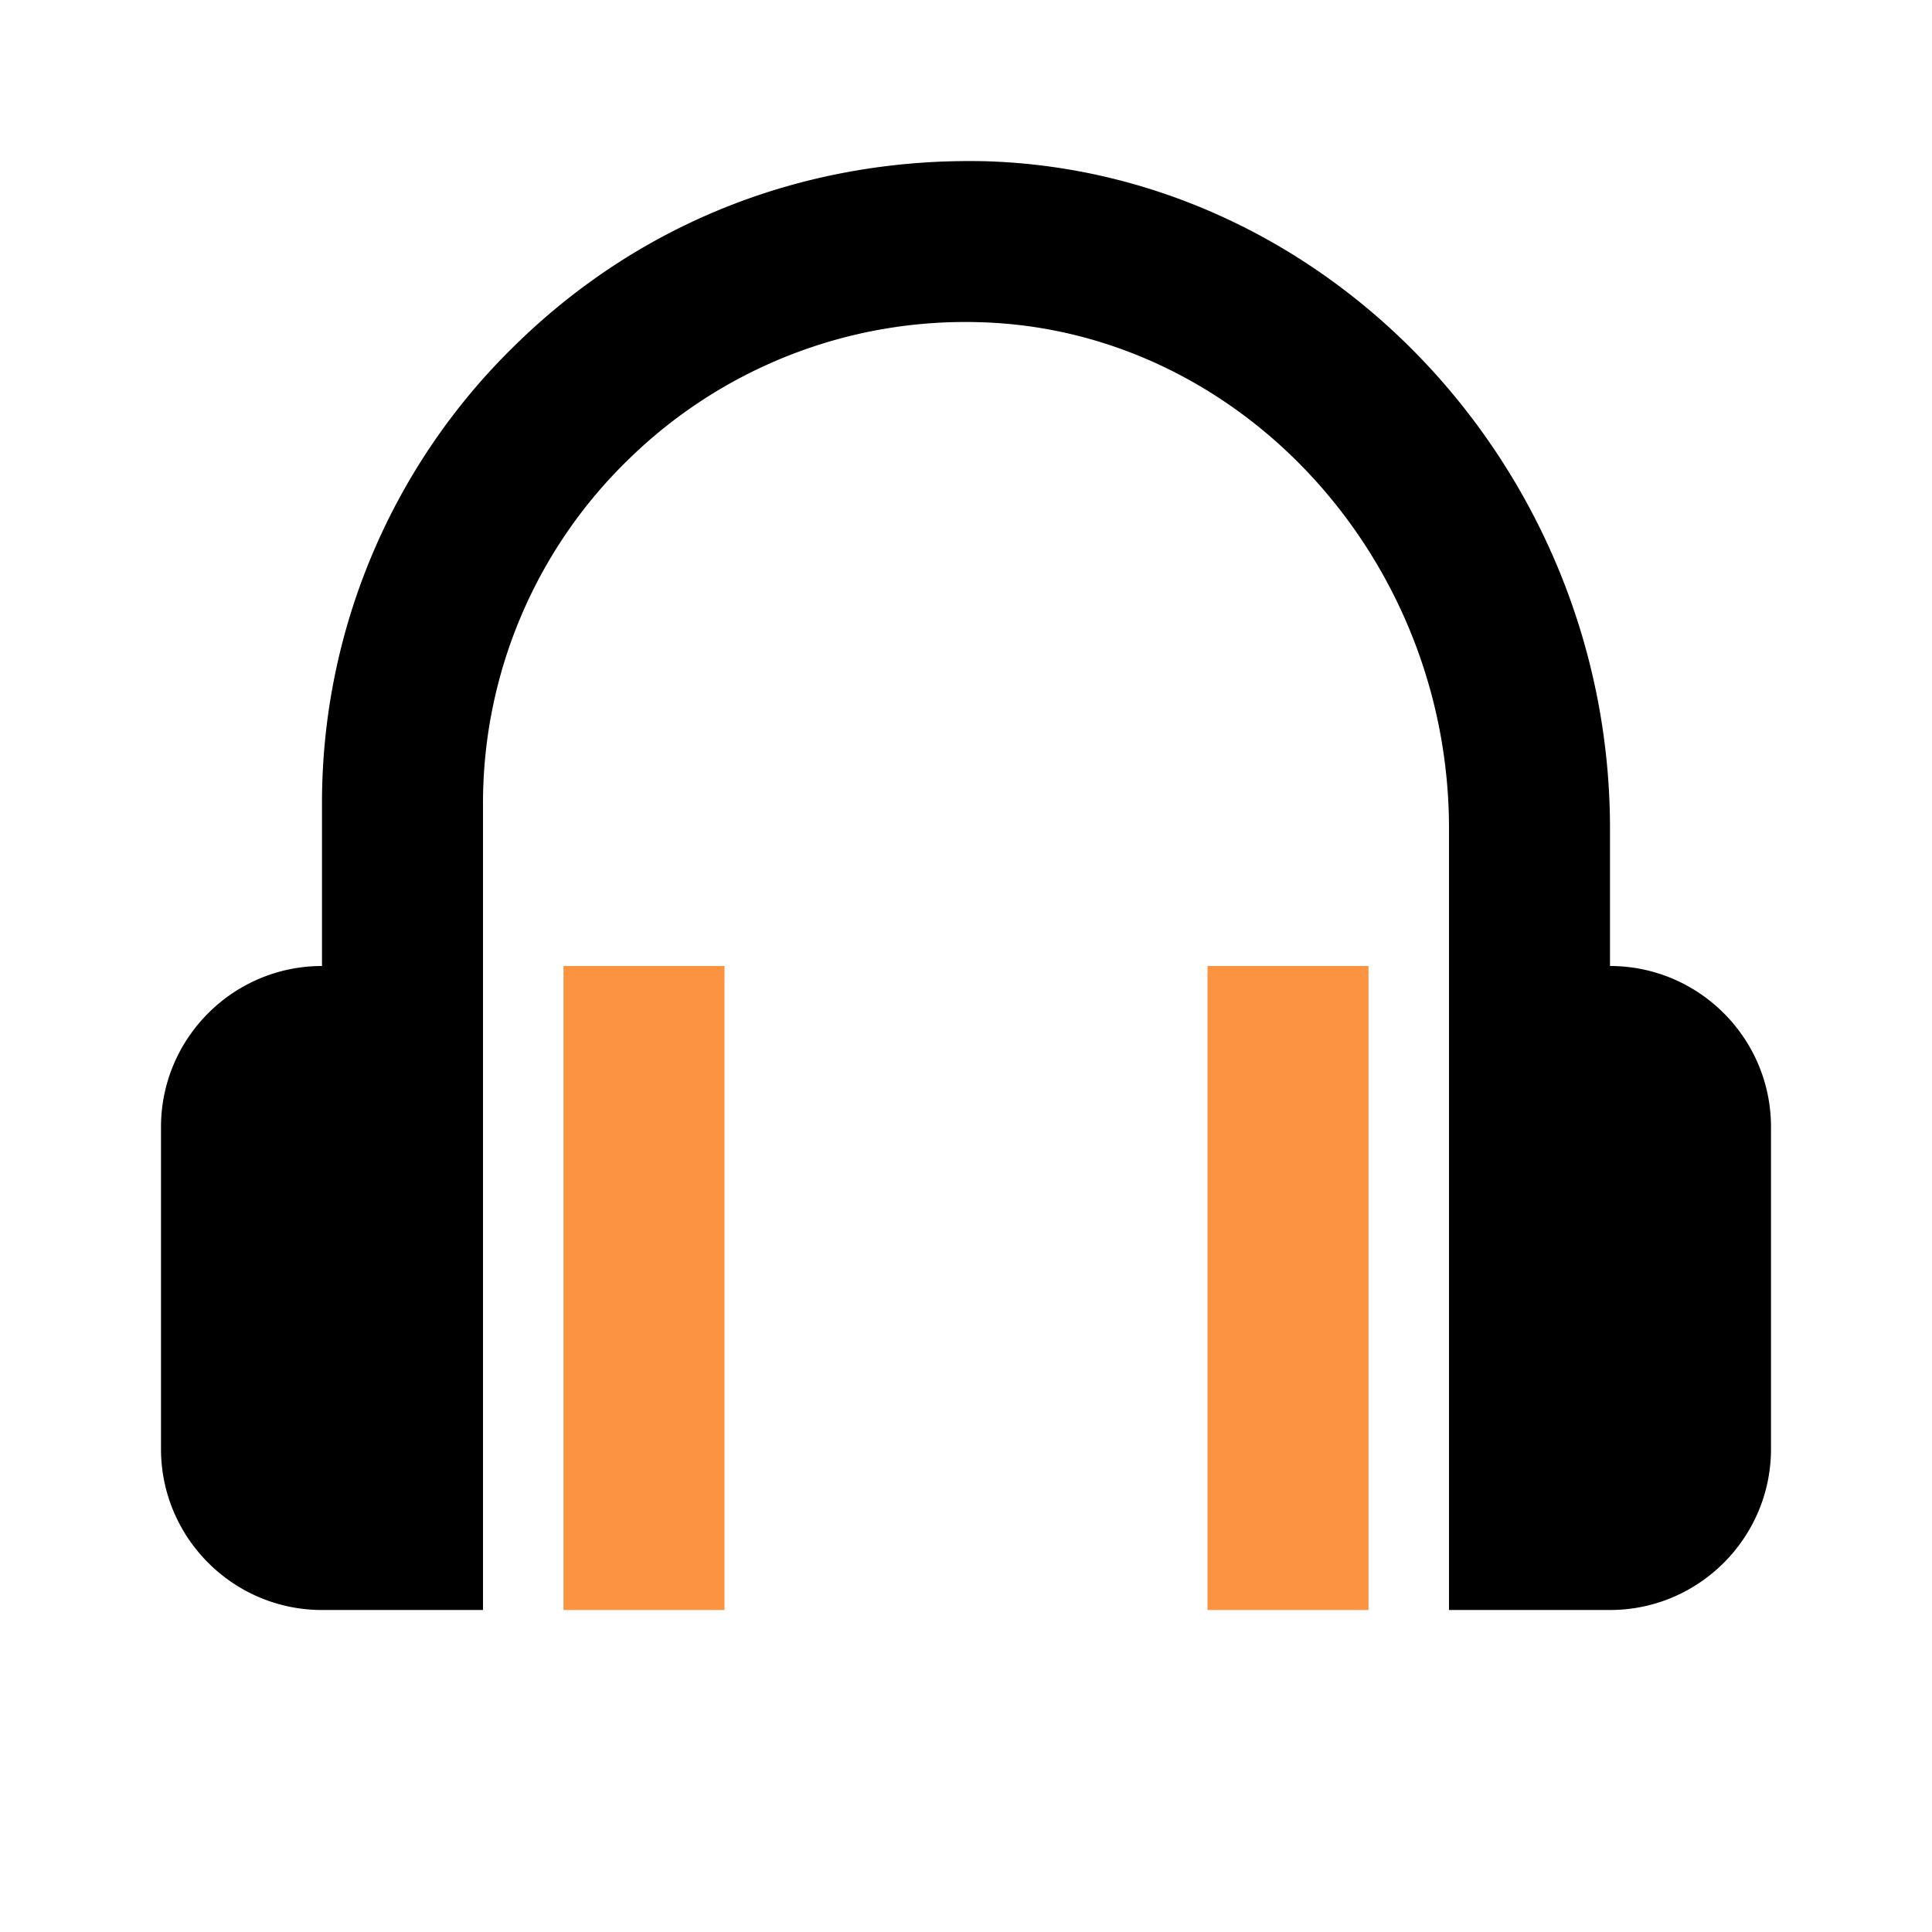 <svg xmlns="http://www.w3.org/2000/svg" xmlns:xlink="http://www.w3.org/1999/xlink" aria-hidden="true" role="img" width="1em" height="1em" preserveAspectRatio="xMidYMid meet" viewBox="0 0 24 24"><path d="M20 12v-1.707c0-4.442-3.479-8.161-7.755-8.29c-2.204-.051-4.251.736-5.816 2.256A7.933 7.933 0 0 0 4 10v2c-1.103 0-2 .897-2 2v4c0 1.103.897 2 2 2h2V10a5.95 5.95 0 0 1 1.821-4.306a5.977 5.977 0 0 1 4.363-1.691C15.392 4.099 18 6.921 18 10.293V20h2c1.103 0 2-.897 2-2v-4c0-1.103-.897-2-2-2z" fill="currentColor"/><path d="M7 12h2v8H7zm8 0h2v8h-2z" fill="#fb9340"/></svg>